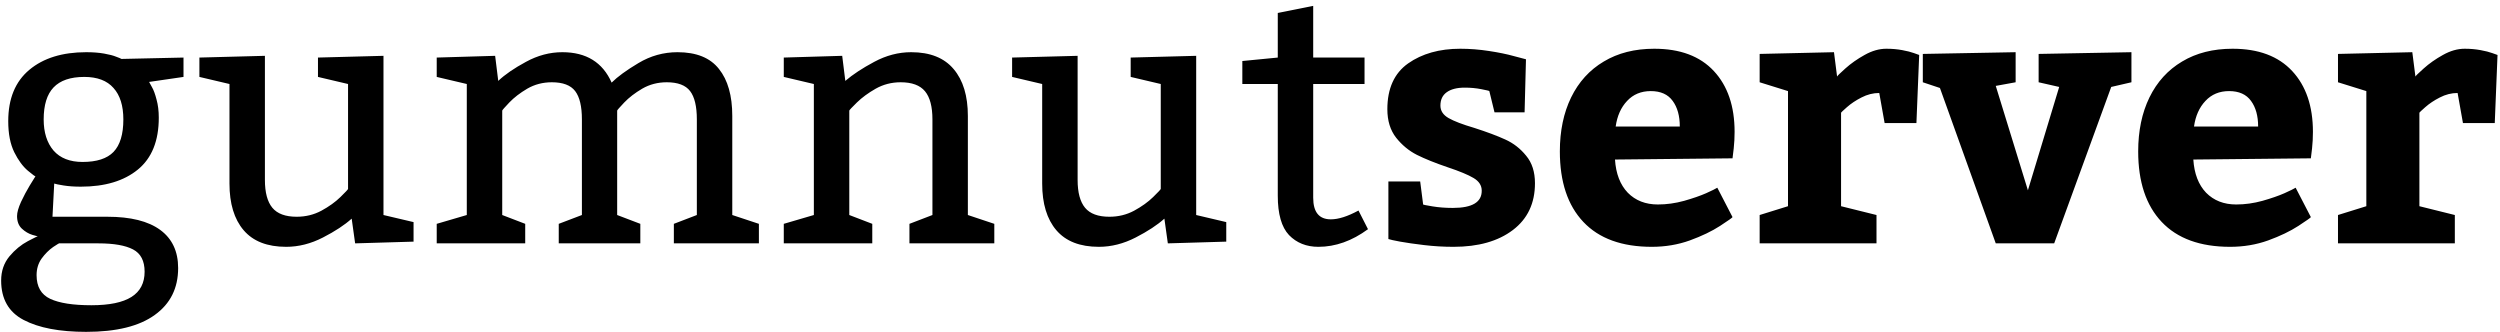 <svg width="339" height="45" viewBox="0 0 339 45" fill="none" xmlns="http://www.w3.org/2000/svg">
<path d="M20.219 11.109C20.281 11.203 20.414 11.445 20.617 11.836C20.836 12.211 21.039 12.766 21.227 13.5C21.43 14.219 21.531 15.039 21.531 15.961C21.531 19.102 20.586 21.445 18.695 22.992C16.805 24.539 14.227 25.312 10.961 25.312C10.07 25.312 9.289 25.258 8.617 25.148C7.945 25.039 7.523 24.953 7.352 24.891L7.117 29.391H14.57C17.711 29.391 20.094 29.984 21.719 31.172C23.344 32.359 24.156 34.086 24.156 36.352C24.156 39.07 23.102 41.188 20.992 42.703C18.883 44.234 15.781 45 11.688 45C8.078 45 5.25 44.461 3.203 43.383C1.172 42.32 0.156 40.539 0.156 38.039C0.156 36.758 0.531 35.664 1.281 34.758C2.031 33.867 2.867 33.18 3.789 32.695C4.727 32.195 5.195 31.977 5.195 32.039C5.195 32.07 4.93 32.008 4.398 31.852C3.883 31.695 3.406 31.414 2.969 31.008C2.531 30.602 2.312 30.031 2.312 29.297C2.312 28.812 2.492 28.172 2.852 27.375C3.227 26.578 3.617 25.844 4.023 25.172C4.43 24.5 4.695 24.07 4.82 23.883C4.82 23.977 4.477 23.734 3.789 23.156C3.102 22.578 2.484 21.742 1.938 20.648C1.391 19.539 1.117 18.133 1.117 16.43C1.117 13.383 2.07 11.062 3.977 9.469C5.883 7.875 8.453 7.078 11.688 7.078C12.609 7.078 13.422 7.141 14.125 7.266C14.828 7.391 15.367 7.531 15.742 7.688C16.133 7.828 16.375 7.93 16.469 7.992L24.883 7.805V10.43L20.219 11.109ZM11.43 10.43C9.555 10.43 8.164 10.906 7.258 11.859C6.367 12.797 5.922 14.242 5.922 16.195C5.922 17.961 6.367 19.367 7.258 20.414C8.164 21.445 9.477 21.961 11.195 21.961C13.117 21.961 14.516 21.508 15.391 20.602C16.281 19.68 16.727 18.211 16.727 16.195C16.727 14.336 16.281 12.914 15.391 11.93C14.516 10.93 13.195 10.43 11.43 10.43ZM8.078 33C8.078 32.938 7.789 33.102 7.211 33.492C6.633 33.898 6.109 34.422 5.641 35.062C5.188 35.703 4.961 36.453 4.961 37.312C4.961 38.875 5.578 39.945 6.812 40.523C8.047 41.102 9.906 41.391 12.391 41.391C14.828 41.391 16.641 41.016 17.828 40.266C19.016 39.516 19.609 38.375 19.609 36.844C19.609 35.375 19.086 34.367 18.039 33.82C16.992 33.273 15.43 33 13.352 33H8.078ZM56.078 32.766L48.156 33L47.688 29.648C46.734 30.508 45.438 31.359 43.797 32.203C42.156 33.047 40.492 33.469 38.805 33.469C36.242 33.469 34.32 32.719 33.039 31.219C31.758 29.719 31.117 27.609 31.117 24.891V11.391L27.039 10.43V7.805L35.922 7.57V24.398C35.922 26.102 36.258 27.359 36.93 28.172C37.602 28.984 38.703 29.391 40.234 29.391C41.453 29.391 42.57 29.117 43.586 28.57C44.617 28.008 45.477 27.391 46.164 26.719C46.852 26.047 47.195 25.68 47.195 25.617V11.391L43.117 10.43V7.805L52 7.57V29.156L56.078 30.117V32.766ZM67.562 10.969C68.469 10.109 69.719 9.25 71.312 8.391C72.906 7.516 74.555 7.078 76.258 7.078C79.492 7.078 81.719 8.453 82.938 11.203C83.734 10.406 84.945 9.523 86.57 8.555C88.211 7.57 89.977 7.078 91.867 7.078C94.43 7.078 96.305 7.836 97.492 9.352C98.695 10.852 99.297 12.977 99.297 15.727V29.156L102.906 30.352V33H91.375V30.352L94.492 29.156V16.195C94.492 14.43 94.188 13.148 93.578 12.352C92.969 11.555 91.914 11.156 90.414 11.156C89.195 11.156 88.086 11.445 87.086 12.023C86.102 12.602 85.289 13.227 84.648 13.898C84.008 14.57 83.688 14.938 83.688 15V29.156L86.828 30.352V33H75.766V30.352L78.906 29.156V16.195C78.906 14.43 78.602 13.148 77.992 12.352C77.383 11.555 76.328 11.156 74.828 11.156C73.609 11.156 72.5 11.445 71.5 12.023C70.516 12.602 69.703 13.227 69.062 13.898C68.422 14.57 68.102 14.938 68.102 15V29.156L71.219 30.352V33H59.219V30.352L63.297 29.156V11.391L59.219 10.43V7.805L67.141 7.57L67.562 10.969ZM114.625 10.969C115.625 10.109 116.93 9.25 118.539 8.391C120.164 7.516 121.836 7.078 123.555 7.078C126.117 7.078 128.039 7.844 129.32 9.375C130.602 10.891 131.242 13.008 131.242 15.727V29.156L134.828 30.352V33H123.32V30.352L126.438 29.156V16.195C126.438 14.461 126.102 13.188 125.43 12.375C124.758 11.562 123.656 11.156 122.125 11.156C120.906 11.156 119.781 11.445 118.75 12.023C117.734 12.602 116.883 13.227 116.195 13.898C115.508 14.57 115.164 14.938 115.164 15V29.156L118.281 30.352V33H106.281V30.352L110.359 29.156V11.391L106.281 10.43V7.805L114.203 7.57L114.625 10.969ZM166.281 32.766L158.359 33L157.891 29.648C156.938 30.508 155.641 31.359 154 32.203C152.359 33.047 150.695 33.469 149.008 33.469C146.445 33.469 144.523 32.719 143.242 31.219C141.961 29.719 141.32 27.609 141.32 24.891V11.391L137.242 10.43V7.805L146.125 7.57V24.398C146.125 26.102 146.461 27.359 147.133 28.172C147.805 28.984 148.906 29.391 150.438 29.391C151.656 29.391 152.773 29.117 153.789 28.57C154.82 28.008 155.68 27.391 156.367 26.719C157.055 26.047 157.398 25.68 157.398 25.617V11.391L153.32 10.43V7.805L162.203 7.57V29.156L166.281 30.117V32.766ZM185.031 11.391H178.07V26.812C178.07 28.766 178.867 29.742 180.461 29.742C181.492 29.742 182.742 29.344 184.211 28.547L185.5 31.078C183.328 32.672 181.086 33.469 178.773 33.469C177.148 33.469 175.82 32.938 174.789 31.875C173.773 30.797 173.266 29.016 173.266 26.531V11.391H168.461V8.273L173.266 7.805V1.758L178.07 0.797V7.805H185.031V11.391ZM192.977 27.727C192.977 27.758 193.398 27.844 194.242 27.984C195.086 28.125 196.008 28.195 197.008 28.195C199.633 28.195 200.938 27.414 200.922 25.852C200.922 25.148 200.555 24.578 199.82 24.141C199.086 23.703 197.922 23.219 196.328 22.688C194.625 22.109 193.227 21.547 192.133 21C191.055 20.453 190.117 19.68 189.32 18.68C188.523 17.664 188.125 16.375 188.125 14.812C188.125 12 189.062 9.93 190.938 8.602C192.828 7.273 195.188 6.609 198.016 6.609C199.297 6.609 200.594 6.711 201.906 6.914C203.234 7.117 204.344 7.344 205.234 7.594C206.141 7.828 206.703 7.977 206.922 8.039L206.734 15.234H202.656L201.953 12.352C201.953 12.32 201.594 12.234 200.875 12.094C200.172 11.953 199.422 11.883 198.625 11.883C197.562 11.883 196.742 12.094 196.164 12.516C195.602 12.922 195.32 13.523 195.32 14.32C195.32 15.023 195.688 15.586 196.422 16.008C197.156 16.43 198.32 16.875 199.914 17.344C201.617 17.891 203.016 18.414 204.109 18.914C205.219 19.414 206.164 20.148 206.945 21.117C207.742 22.07 208.141 23.312 208.141 24.844C208.141 27.562 207.141 29.68 205.141 31.195C203.141 32.711 200.461 33.469 197.102 33.469C195.758 33.469 194.43 33.391 193.117 33.234C191.805 33.078 190.719 32.922 189.859 32.766C189.016 32.609 188.484 32.492 188.266 32.414V24.609H192.578L192.977 27.727ZM218.992 21.633C219.117 23.555 219.695 25.055 220.727 26.133C221.773 27.195 223.133 27.727 224.805 27.727C225.992 27.727 227.18 27.562 228.367 27.234C229.57 26.891 230.562 26.547 231.344 26.203C232.141 25.844 232.648 25.594 232.867 25.453L234.93 29.438C234.93 29.5 234.367 29.898 233.242 30.633C232.133 31.352 230.766 32.008 229.141 32.602C227.531 33.18 225.812 33.469 223.984 33.469C219.922 33.469 216.828 32.344 214.703 30.094C212.578 27.844 211.516 24.656 211.516 20.531C211.516 17.75 212.023 15.312 213.039 13.219C214.07 11.109 215.547 9.484 217.469 8.344C219.391 7.188 221.672 6.609 224.312 6.609C227.828 6.609 230.523 7.617 232.398 9.633C234.273 11.648 235.211 14.398 235.211 17.883C235.211 18.648 235.172 19.391 235.094 20.109C235.016 20.828 234.961 21.281 234.93 21.469L218.992 21.633ZM223.844 12.352C222.531 12.352 221.461 12.797 220.633 13.688C219.805 14.562 219.289 15.719 219.086 17.156H227.781C227.781 15.719 227.461 14.562 226.82 13.688C226.18 12.797 225.188 12.352 223.844 12.352ZM249.109 10.383C249.109 10.32 249.484 9.953 250.234 9.281C250.984 8.609 251.852 8 252.836 7.453C253.836 6.891 254.82 6.609 255.789 6.609C256.555 6.609 257.273 6.672 257.945 6.797C258.617 6.922 259.141 7.055 259.516 7.195C259.906 7.336 260.148 7.422 260.242 7.453L259.867 16.688H255.555L254.828 12.609C254 12.609 253.195 12.812 252.414 13.219C251.648 13.609 250.992 14.047 250.445 14.531C249.914 15 249.648 15.25 249.648 15.281V27.961L254.453 29.156V33H238.609V29.156L242.453 27.961V12.352L238.609 11.156V7.312L248.688 7.078L249.109 10.383ZM276.438 7.312L289.023 7.078V11.156L286.281 11.789L278.547 33H270.625L263.055 11.93L260.734 11.156V7.312L273.32 7.078V11.156L270.625 11.648L274.984 25.805L279.227 11.789L276.438 11.156V7.312ZM297.414 21.633C297.539 23.555 298.117 25.055 299.148 26.133C300.195 27.195 301.555 27.727 303.227 27.727C304.414 27.727 305.602 27.562 306.789 27.234C307.992 26.891 308.984 26.547 309.766 26.203C310.562 25.844 311.07 25.594 311.289 25.453L313.352 29.438C313.352 29.5 312.789 29.898 311.664 30.633C310.555 31.352 309.188 32.008 307.562 32.602C305.953 33.18 304.234 33.469 302.406 33.469C298.344 33.469 295.25 32.344 293.125 30.094C291 27.844 289.938 24.656 289.938 20.531C289.938 17.75 290.445 15.312 291.461 13.219C292.492 11.109 293.969 9.484 295.891 8.344C297.812 7.188 300.094 6.609 302.734 6.609C306.25 6.609 308.945 7.617 310.82 9.633C312.695 11.648 313.633 14.398 313.633 17.883C313.633 18.648 313.594 19.391 313.516 20.109C313.438 20.828 313.383 21.281 313.352 21.469L297.414 21.633ZM302.266 12.352C300.953 12.352 299.883 12.797 299.055 13.688C298.227 14.562 297.711 15.719 297.508 17.156H306.203C306.203 15.719 305.883 14.562 305.242 13.688C304.602 12.797 303.609 12.352 302.266 12.352ZM327.531 10.383C327.531 10.32 327.906 9.953 328.656 9.281C329.406 8.609 330.273 8 331.258 7.453C332.258 6.891 333.242 6.609 334.211 6.609C334.977 6.609 335.695 6.672 336.367 6.797C337.039 6.922 337.562 7.055 337.938 7.195C338.328 7.336 338.57 7.422 338.664 7.453L338.289 16.688H333.977L333.25 12.609C332.422 12.609 331.617 12.812 330.836 13.219C330.07 13.609 329.414 14.047 328.867 14.531C328.336 15 328.07 15.25 328.07 15.281V27.961L332.875 29.156V33H317.031V29.156L320.875 27.961V12.352L317.031 11.156V7.312L327.109 7.078L327.531 10.383Z" fill="black"/>
</svg>
